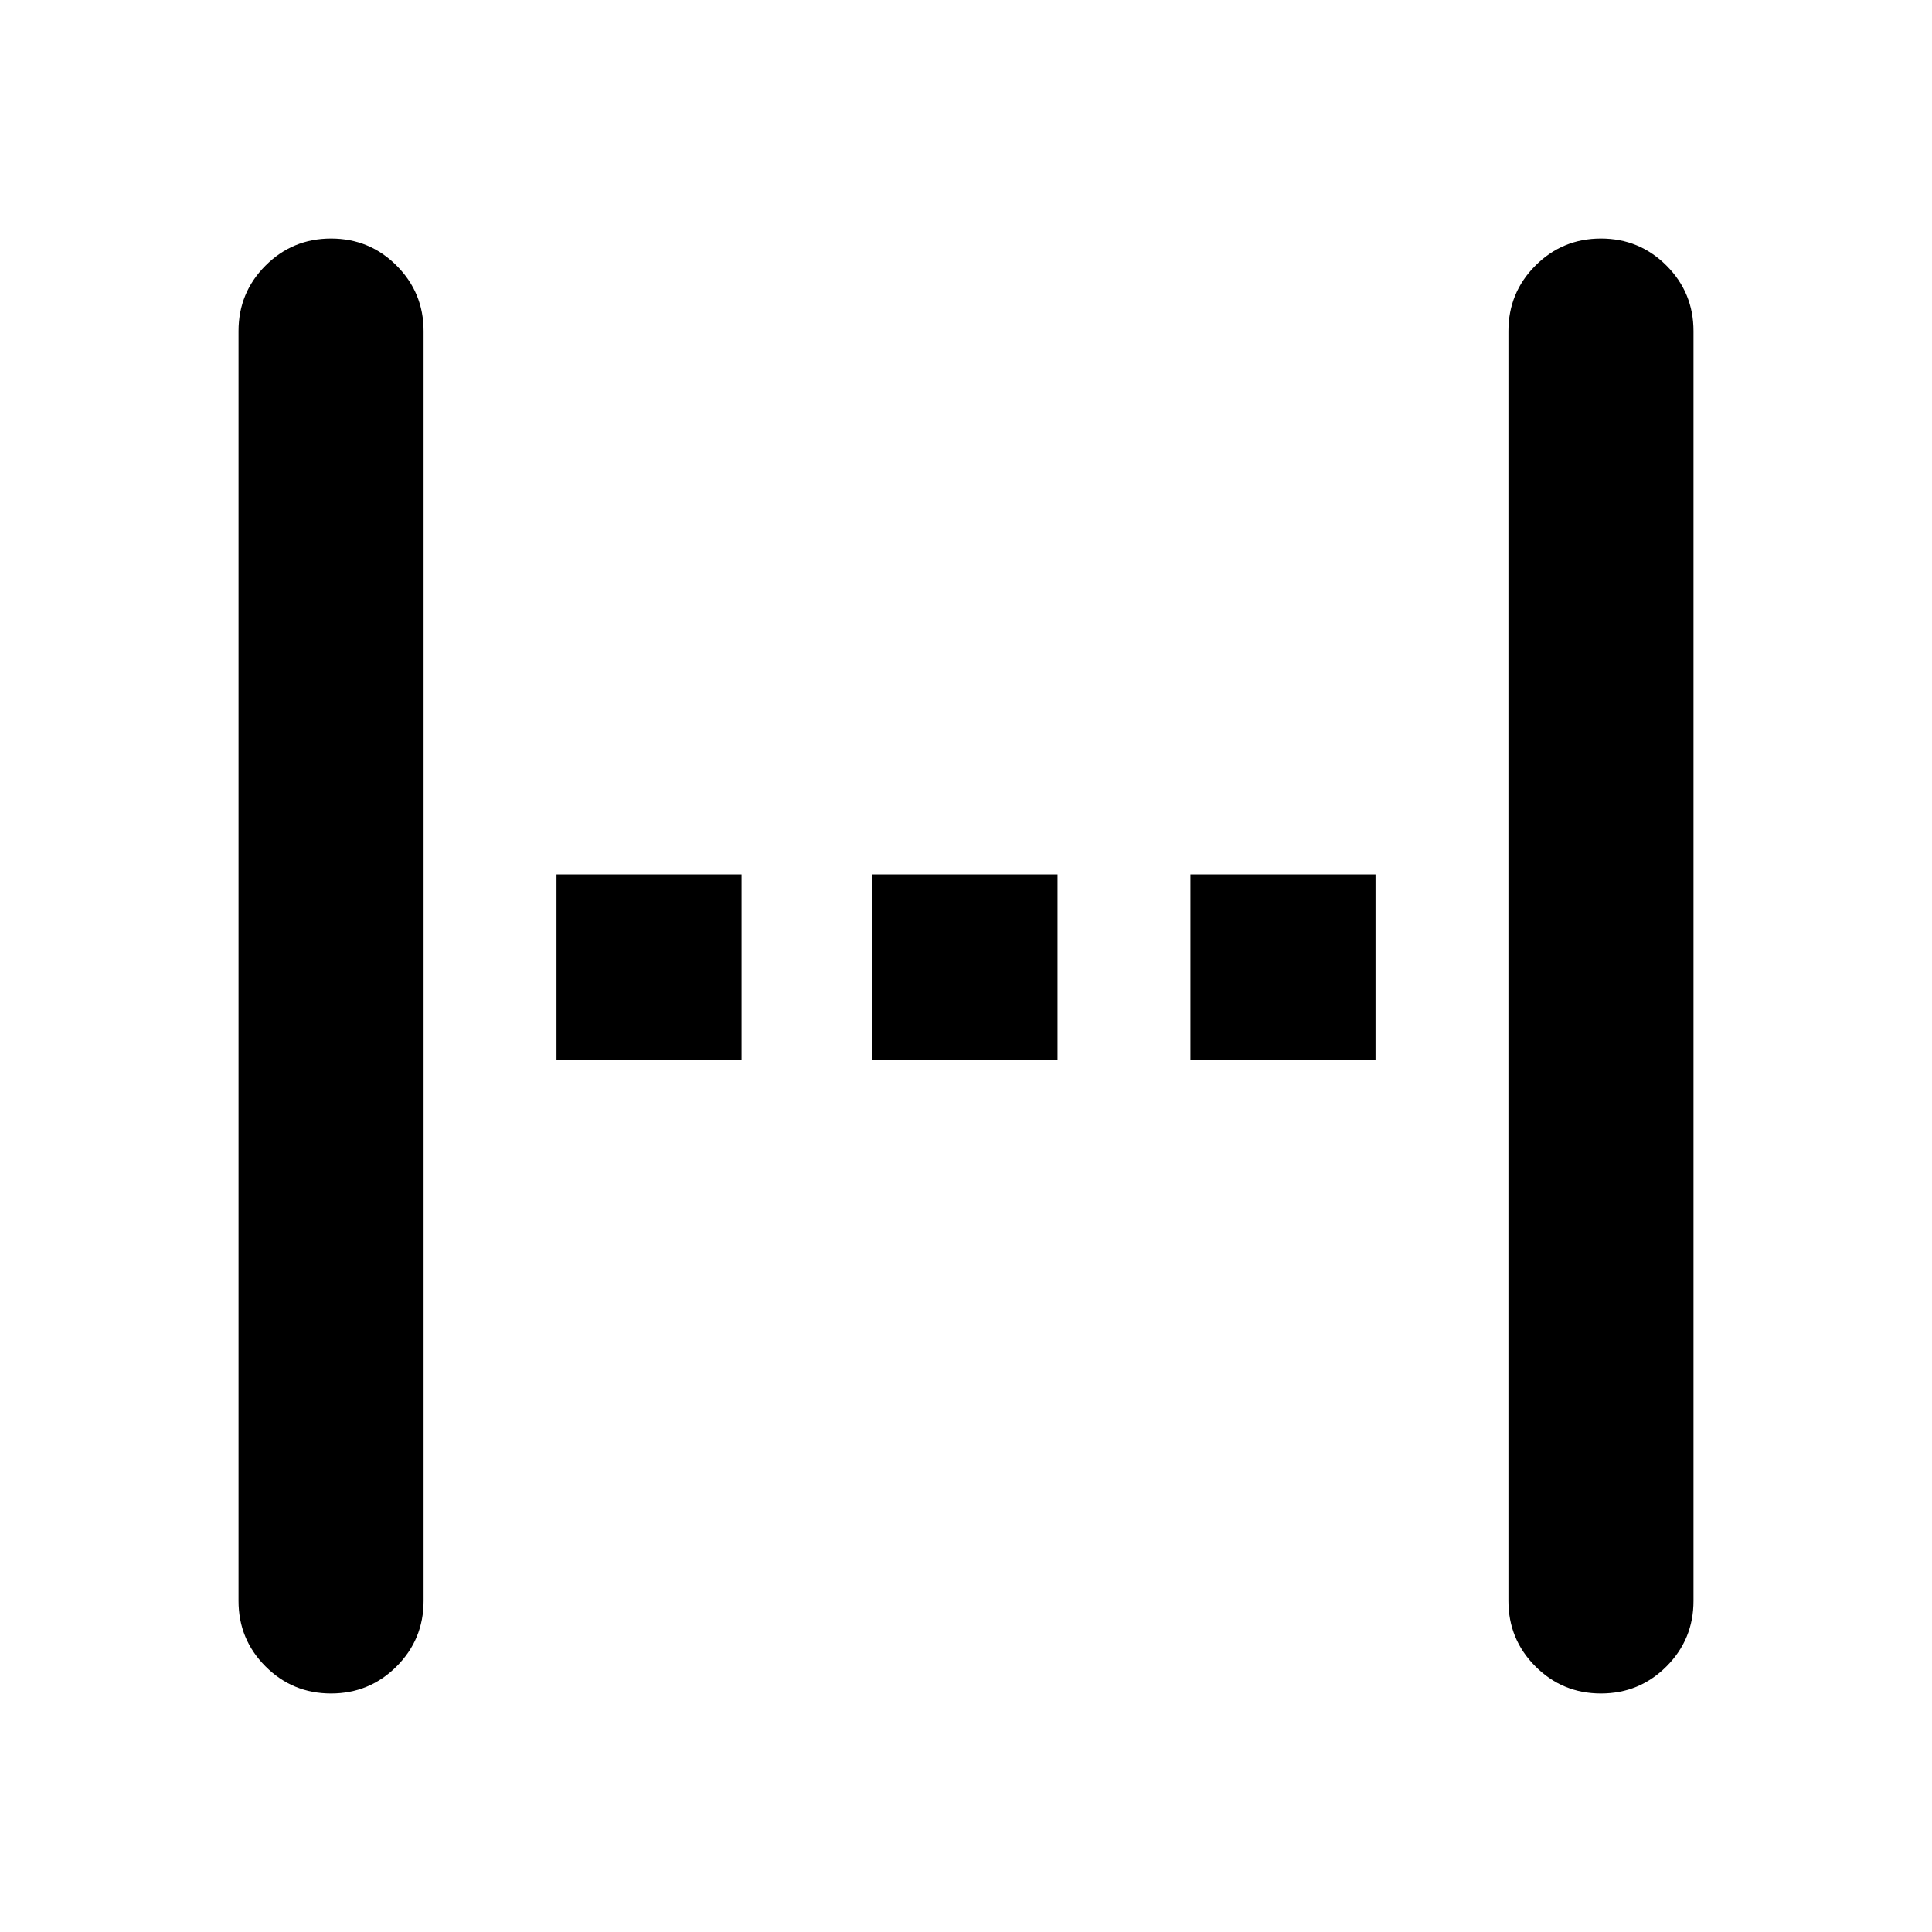 <svg xmlns="http://www.w3.org/2000/svg" height="24" viewBox="0 96 960 960" width="24"><path d="M164.5 937.479q-19.103 0-32.541-13.438-13.438-13.438-13.438-32.541v-631q0-19.103 13.438-32.541 13.438-13.438 32.541-13.438 19.103 0 32.541 13.438 13.438 13.438 13.438 32.541v631q0 19.103-13.438 32.541-13.438 13.438-32.541 13.438Zm112.021-315v-91.958h91.958v91.958h-91.958Zm157 0v-91.958h91.958v91.958h-91.958Zm158 0v-91.958h91.958v91.958h-91.958Zm203.979 315q-19.103 0-32.541-13.438-13.438-13.438-13.438-32.541v-631q0-19.103 13.438-32.541 13.438-13.438 32.541-13.438 19.103 0 32.541 13.438 13.438 13.438 13.438 32.541v631q0 19.103-13.438 32.541-13.438 13.438-32.541 13.438Z"/></svg>